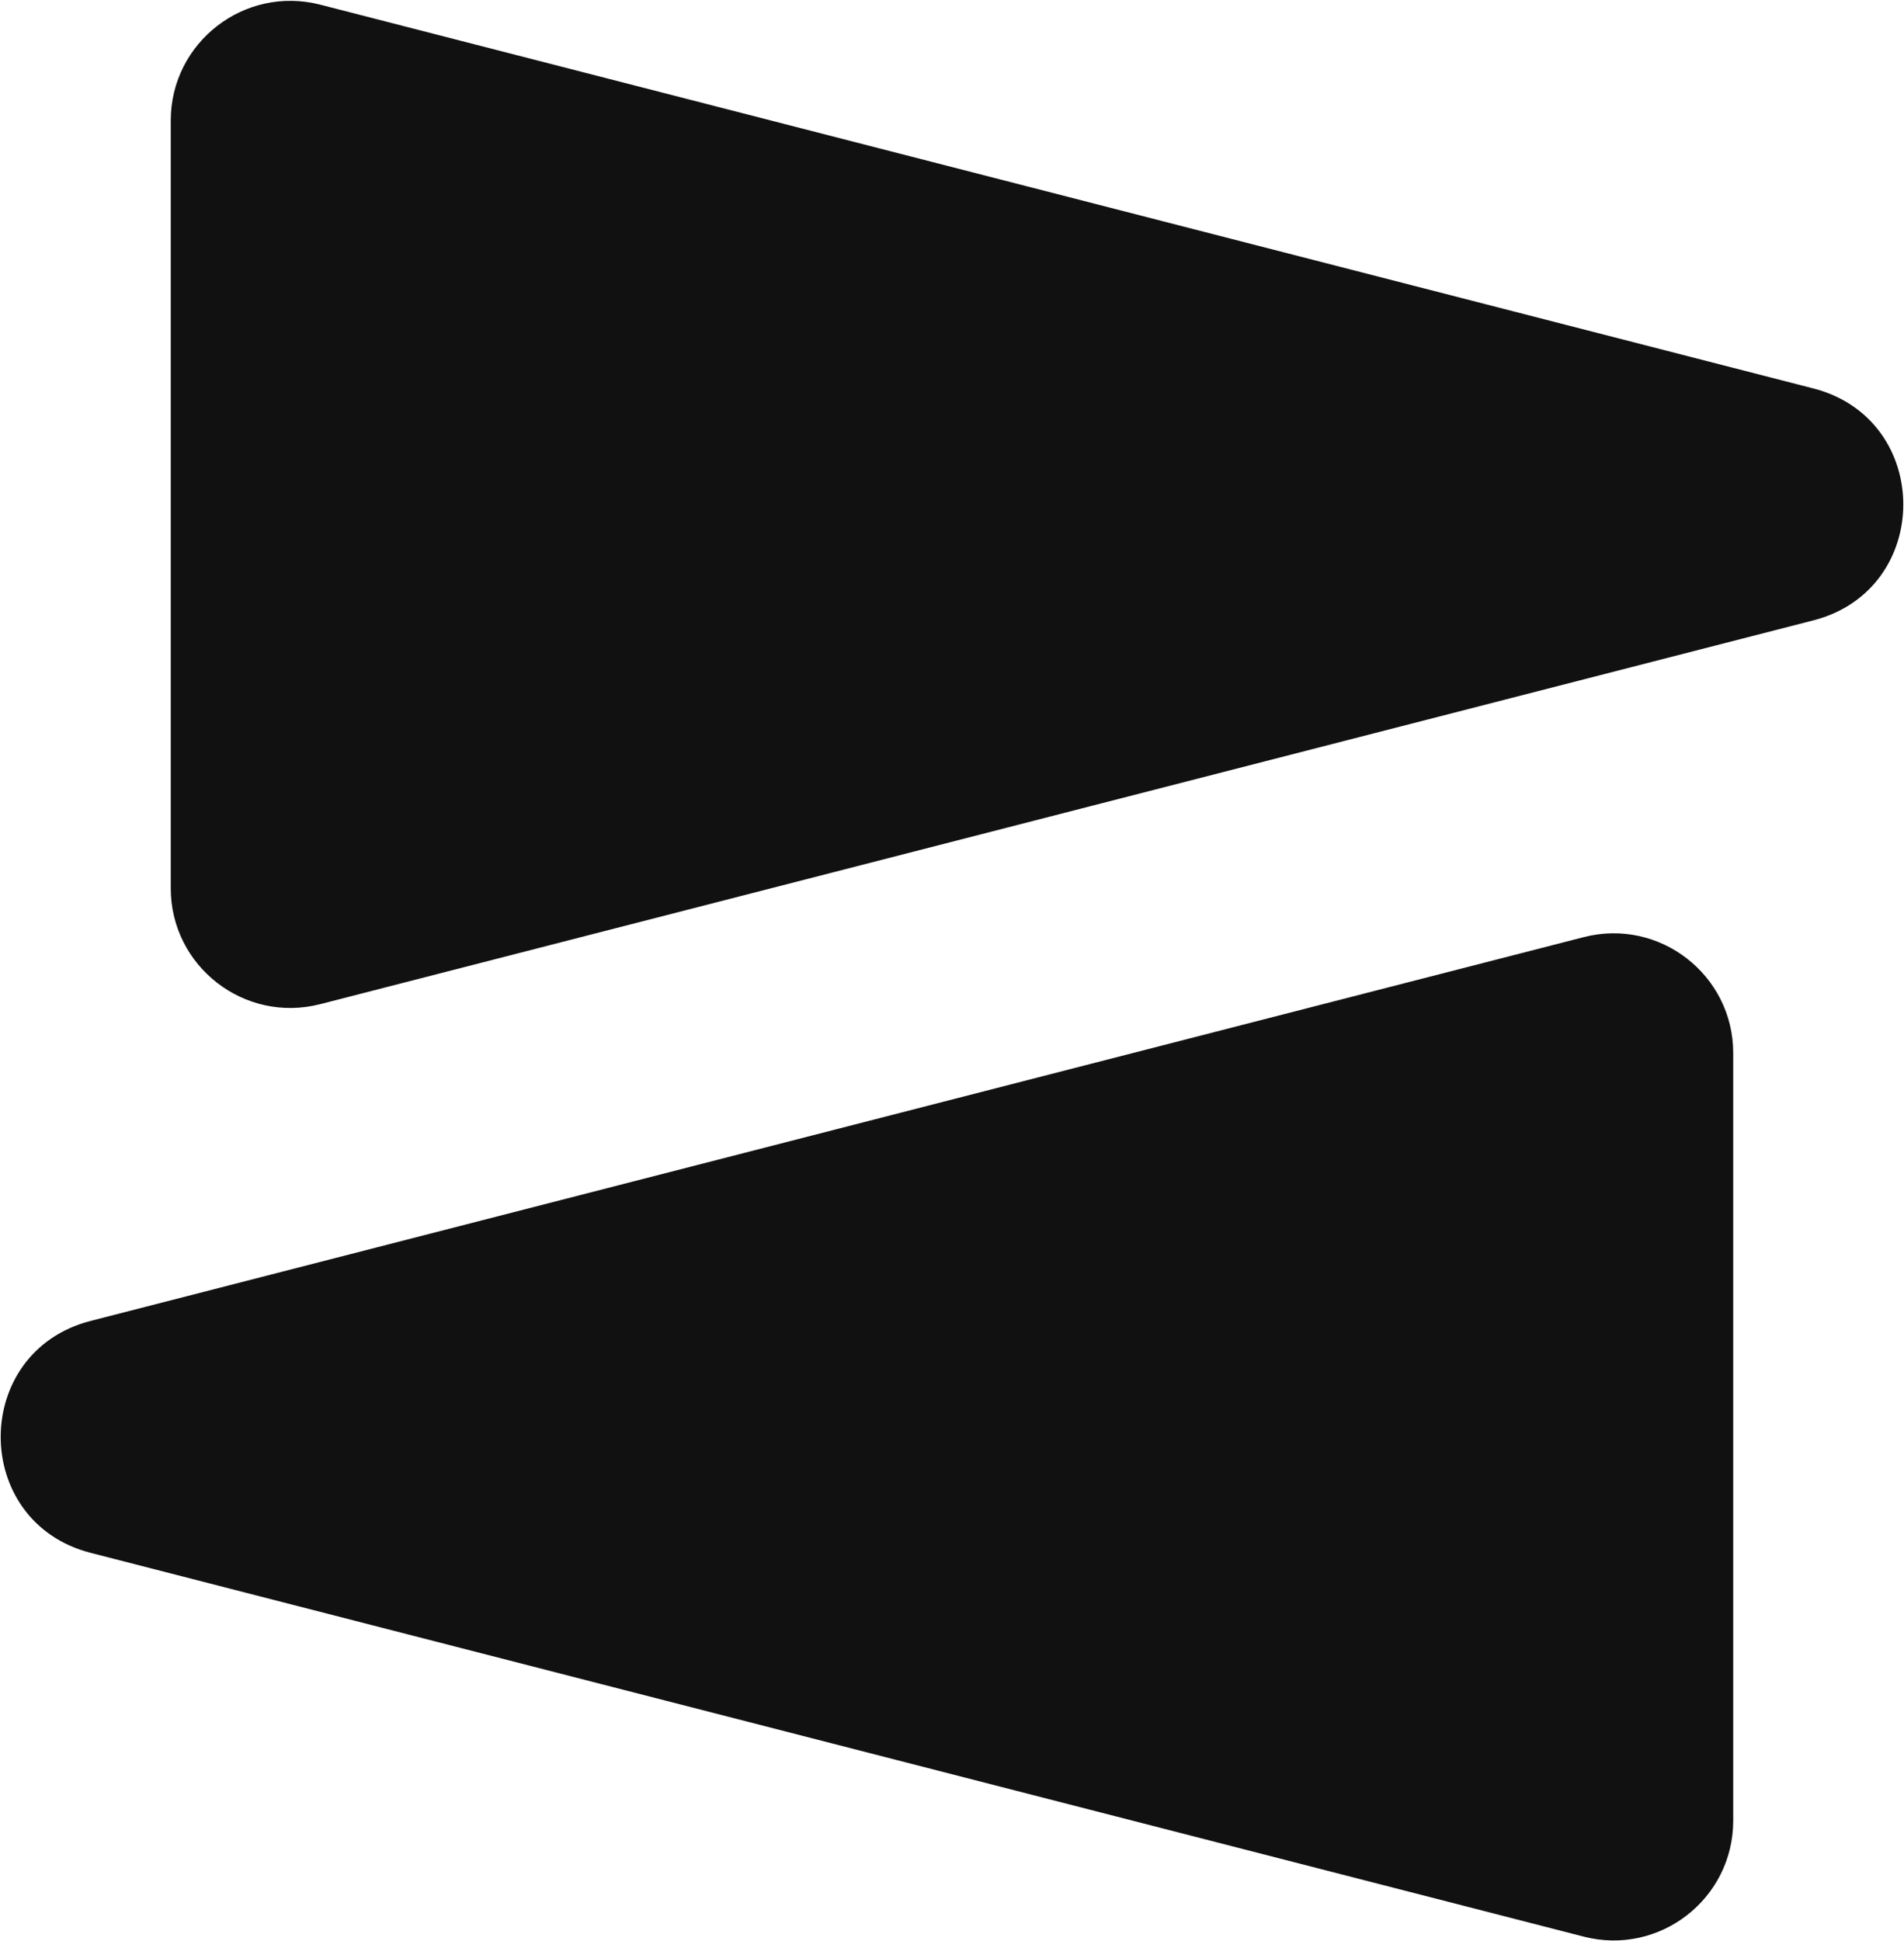 <svg 
 xmlns="http://www.w3.org/2000/svg"
 xmlns:xlink="http://www.w3.org/1999/xlink"
 width="1909px" height="1946px">
<path fill-rule="evenodd"  fill="rgb(17, 17, 17)"
 d="M1818.159,621.841 L321.062,1006.561 C245.135,1026.073 171.195,968.731 171.195,890.338 L171.195,120.897 C171.195,42.503 245.135,-14.838 321.062,4.673 L1818.159,389.393 C1938.336,420.276 1938.336,590.958 1818.159,621.841 ZM1737.771,1055.596 L1737.771,1825.059 C1737.771,1903.453 1663.829,1960.794 1587.902,1941.282 L90.826,1556.551 C-29.350,1525.667 -29.350,1354.988 90.826,1324.104 L1587.902,939.373 C1663.829,919.860 1737.771,977.202 1737.771,1055.596 Z"/>
</svg>
